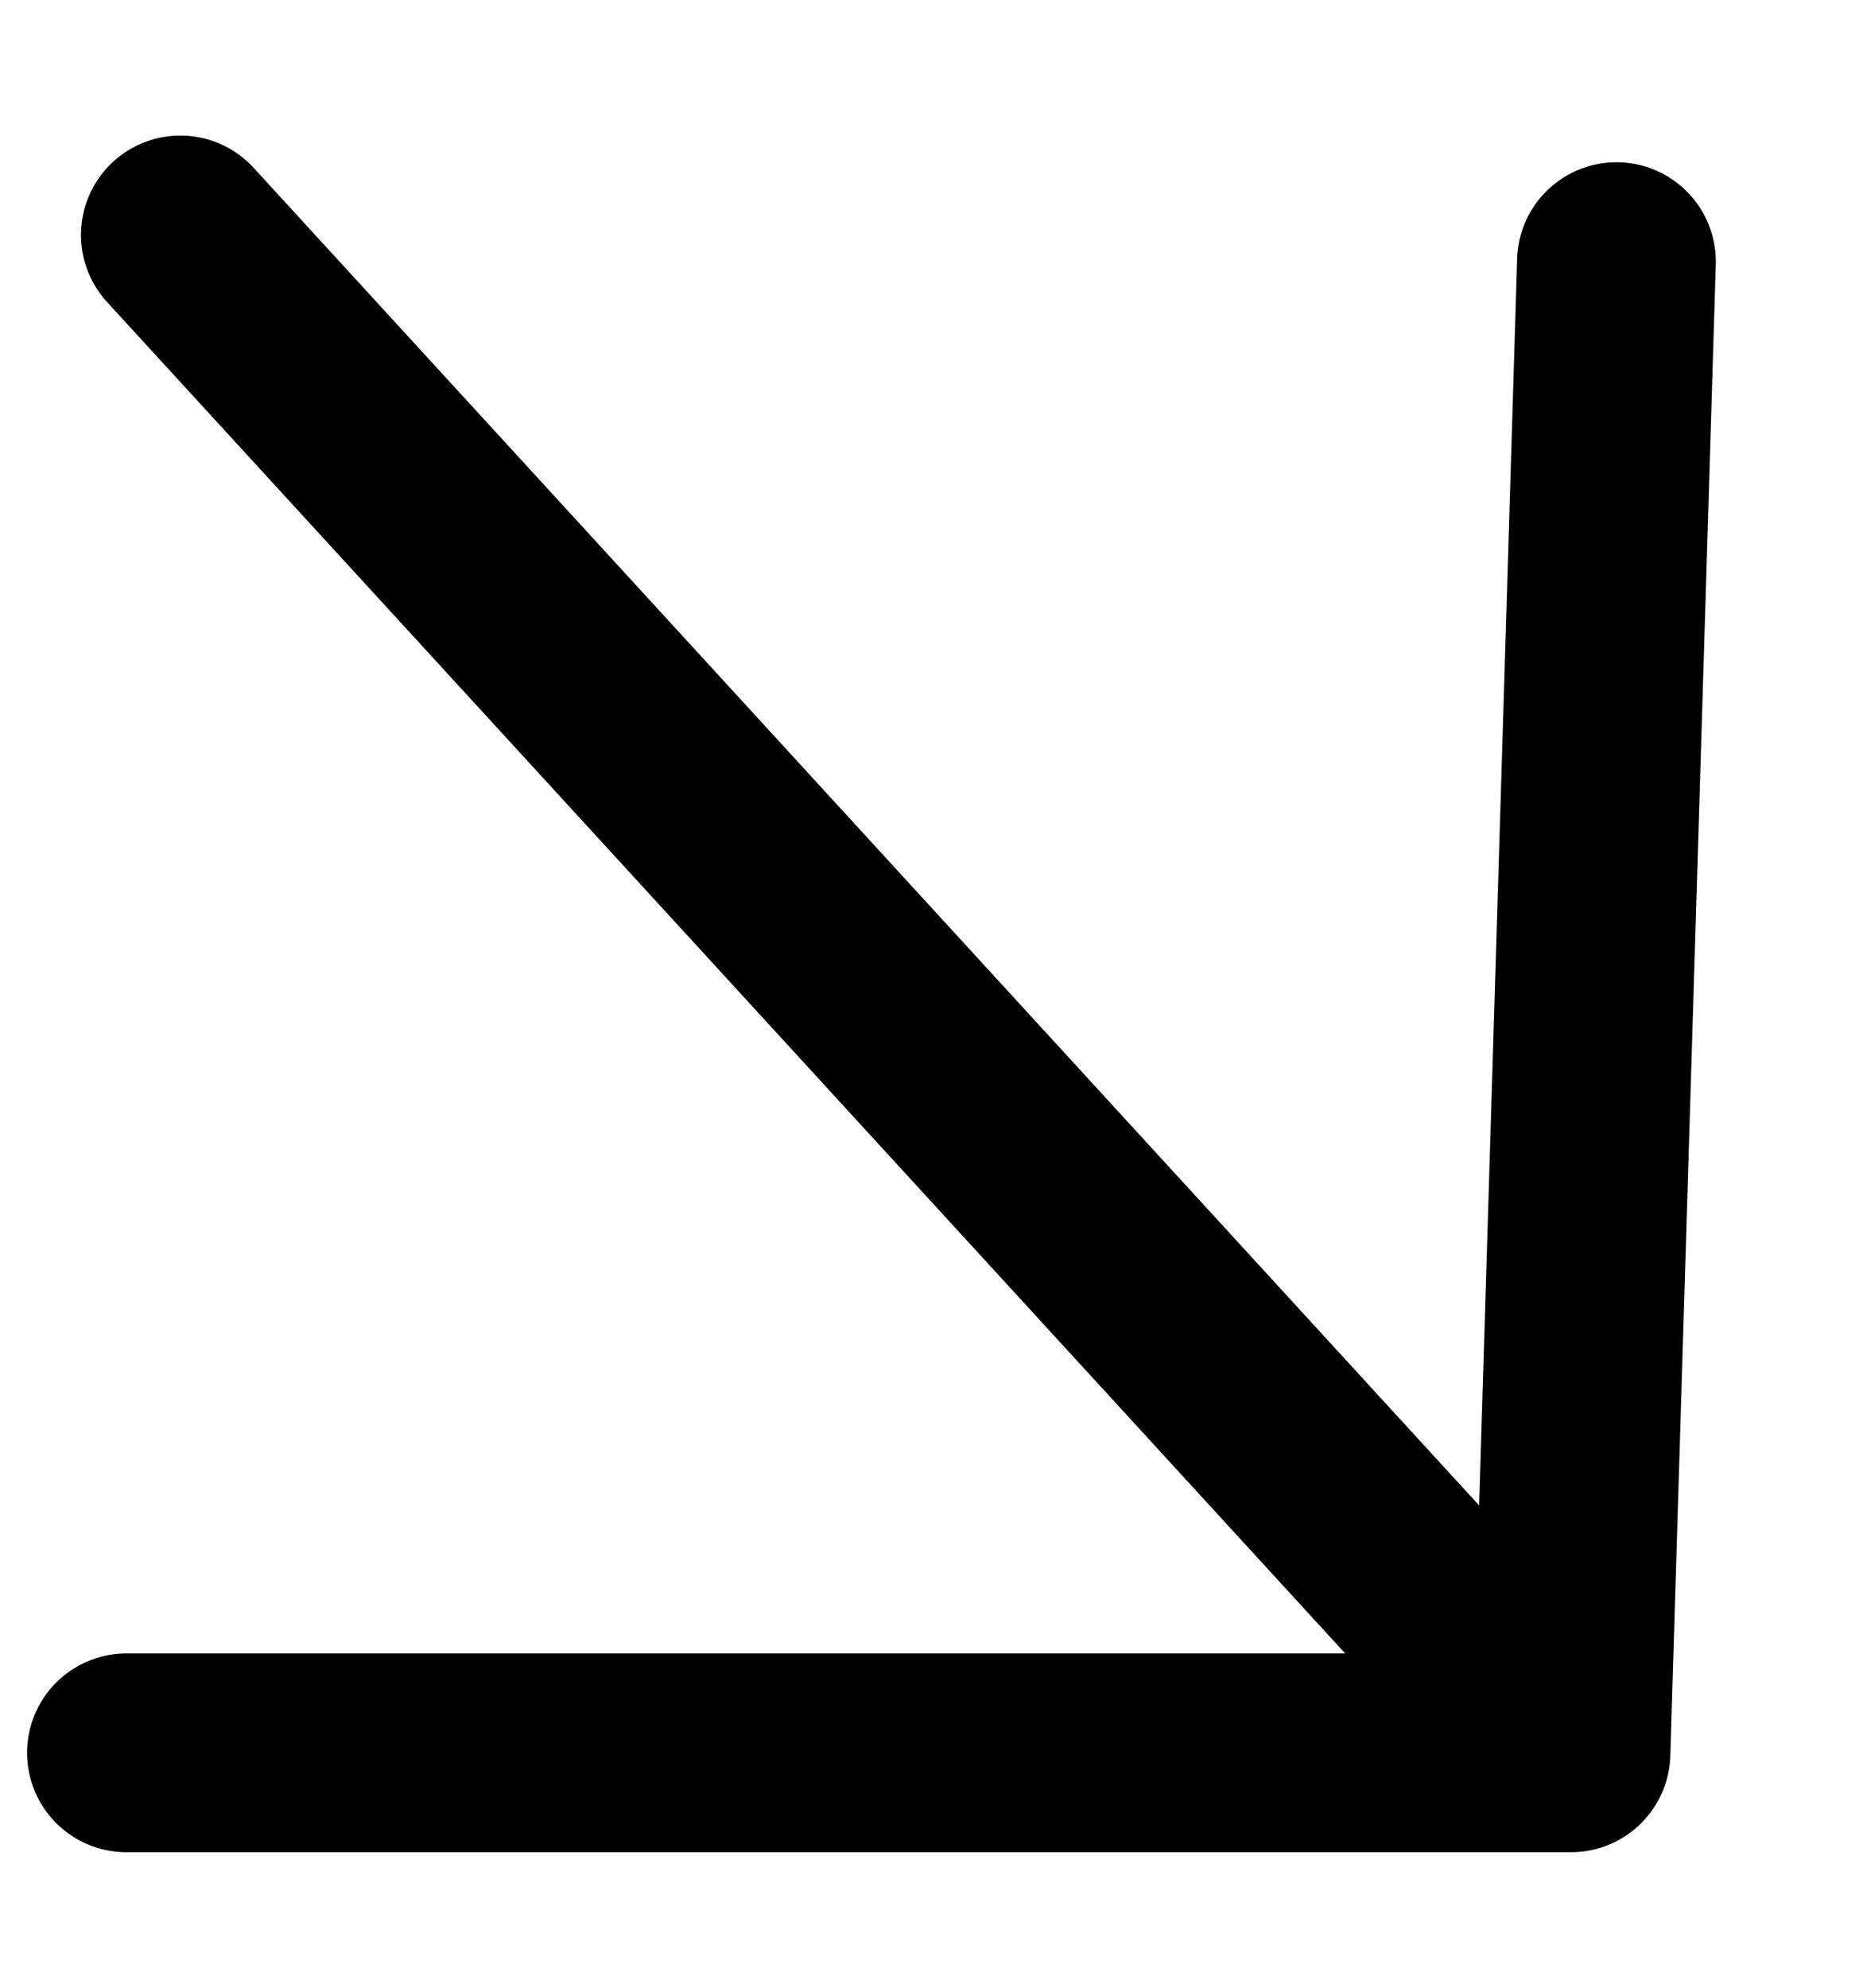 <svg width="15" height="16" viewBox="0 0 15 16" fill="none" xmlns="http://www.w3.org/2000/svg">
<path d="M1.452 1.891L12.649 14.109M12.649 14.109L13.015 2.106M12.649 14.109L1.018 14.109" stroke="currentColor" stroke-width="1.6" stroke-linecap="round"/>
</svg>
